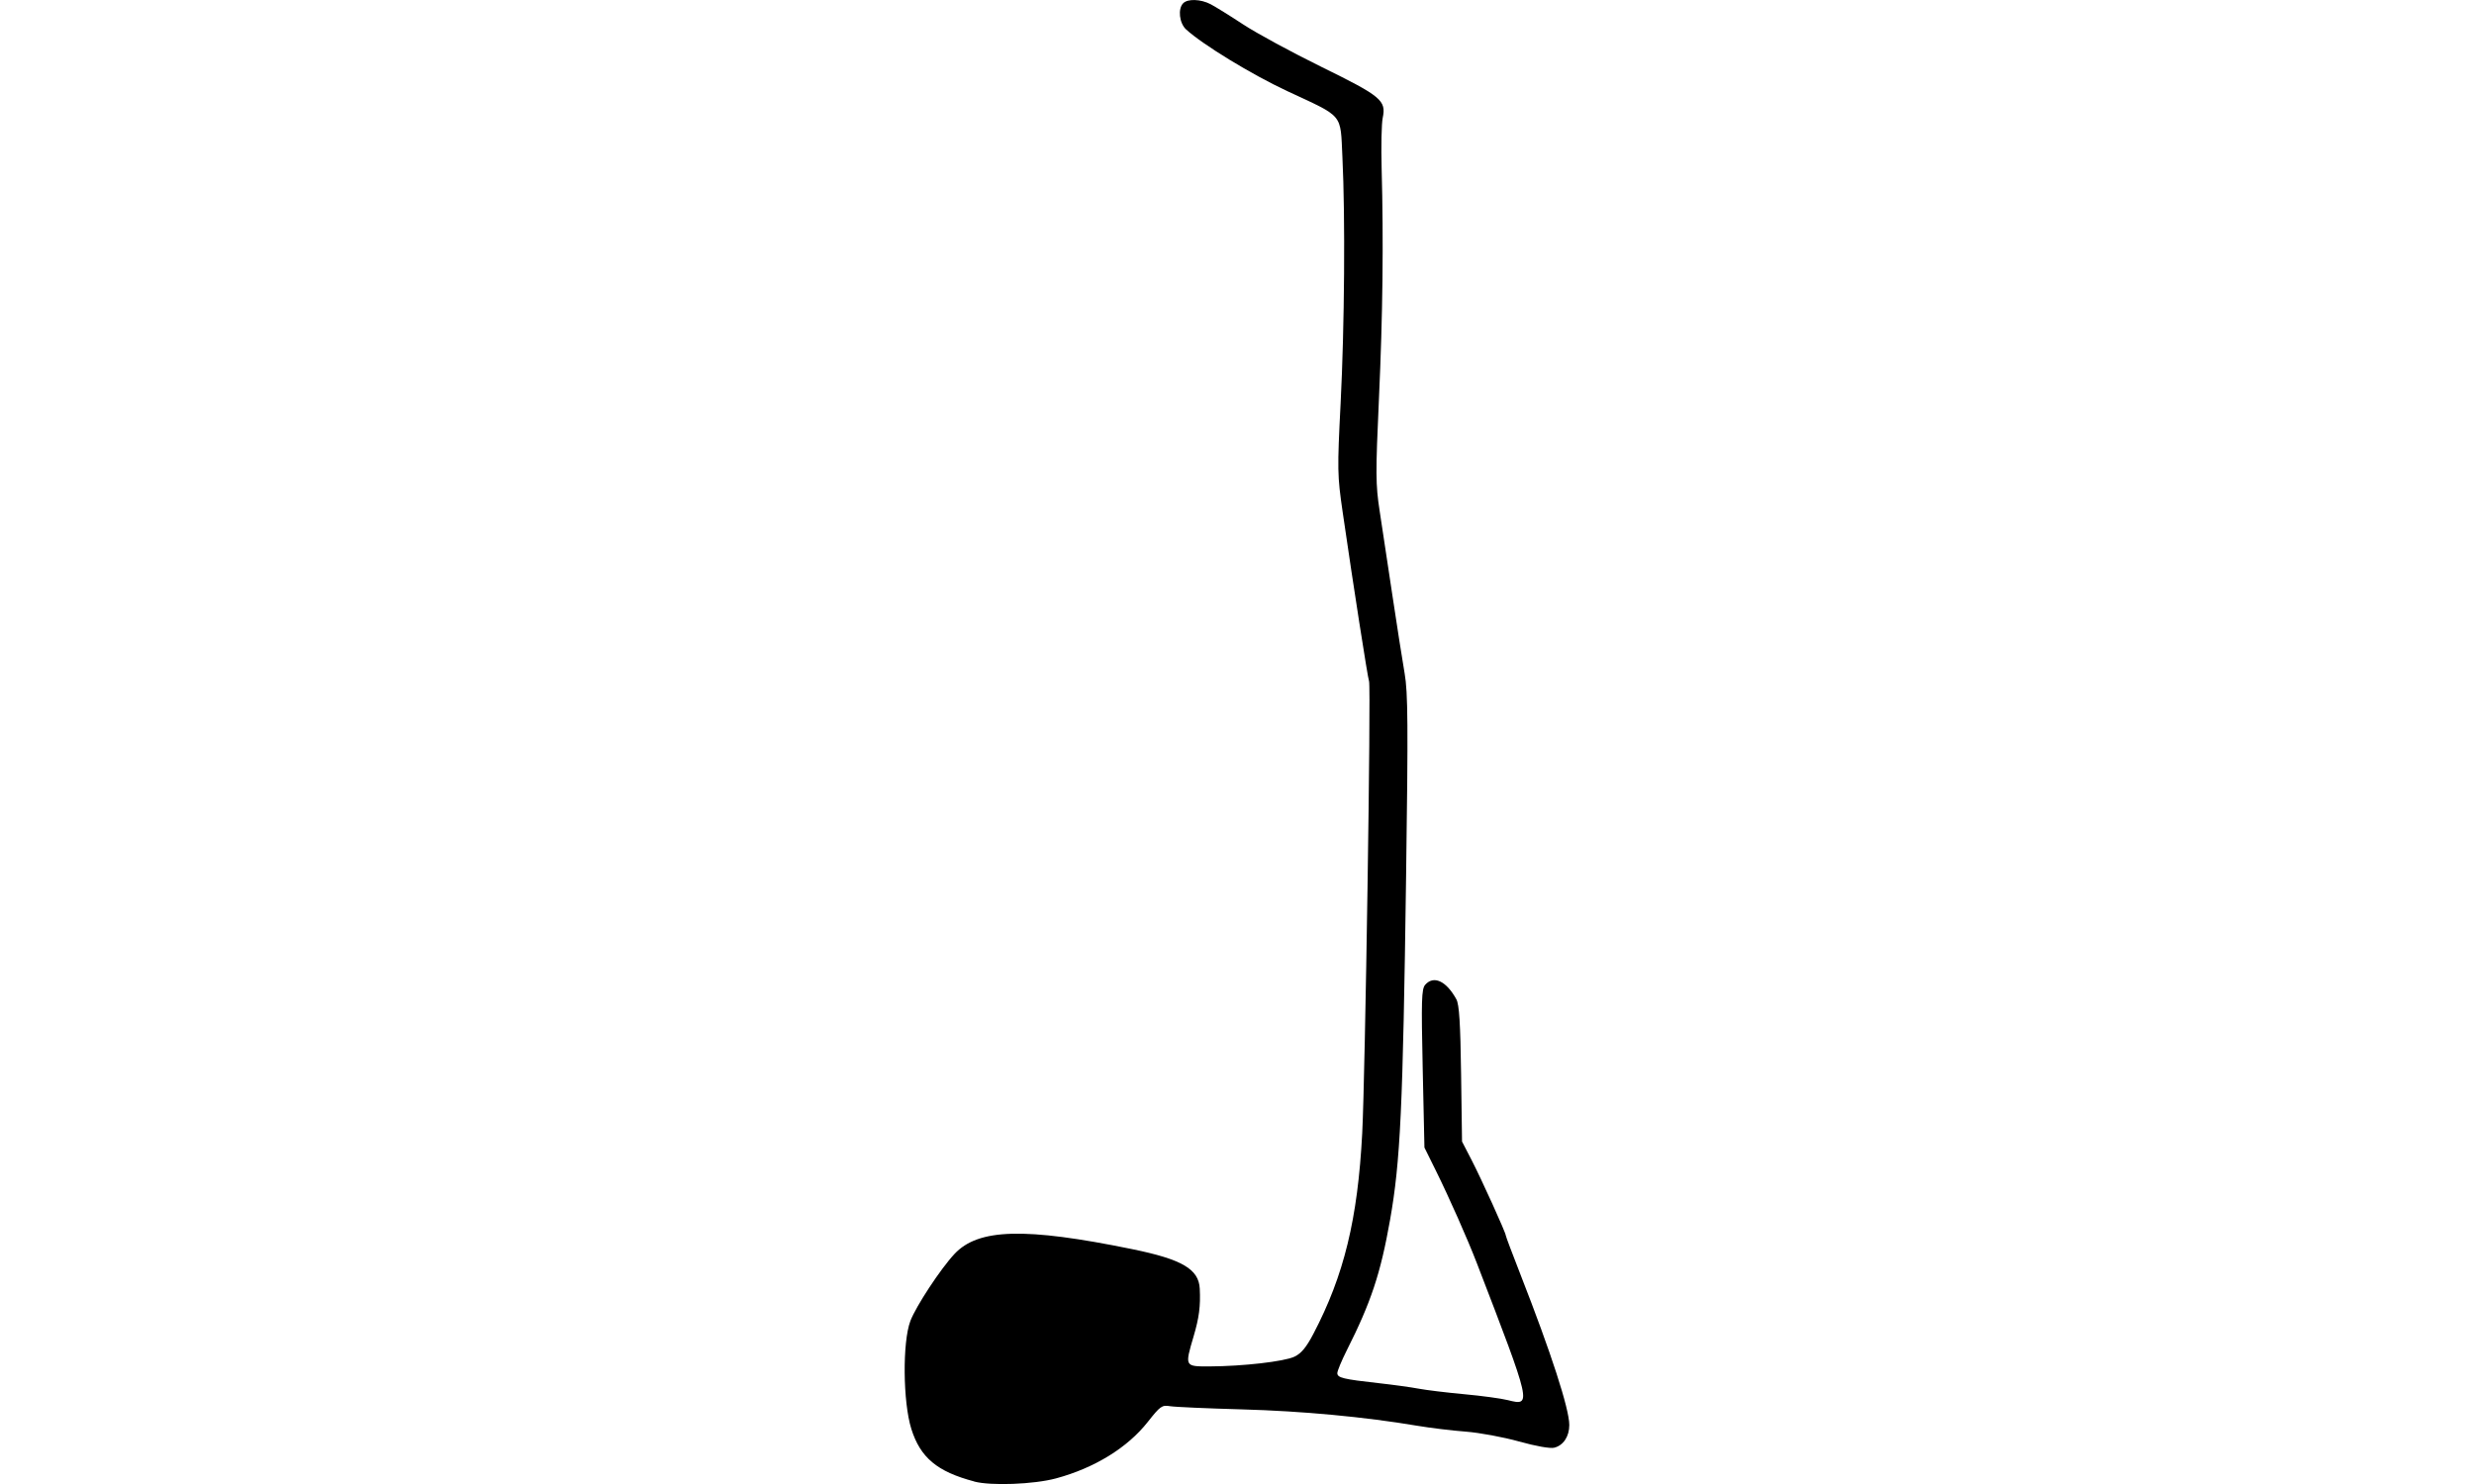 <?xml version="1.0" encoding="UTF-8" standalone="no"?>
<!-- Created with Inkscape (http://www.inkscape.org/) -->

<svg
   xmlns:dc="http://purl.org/dc/elements/1.1/"
   xmlns:cc="http://creativecommons.org/ns#"
   xmlns:rdf="http://www.w3.org/1999/02/22-rdf-syntax-ns#"
   xmlns:svg="http://www.w3.org/2000/svg"
   xmlns="http://www.w3.org/2000/svg"
   xmlns:sodipodi="http://sodipodi.sourceforge.net/DTD/sodipodi-0.dtd"
   xmlns:inkscape="http://www.inkscape.org/namespaces/inkscape"
   width="177.165"
   height="106.299"
   id="svg2"
   version="1.1"
   inkscape:version="0.48.4 r9939"
   sodipodi:docname="sarvangasana.svg">
  <defs
     id="defs4" />
  <sodipodi:namedview
     id="base"
     pagecolor="#ffffff"
     bordercolor="#666666"
     borderopacity="1.0"
     inkscape:pageopacity="0.0"
     inkscape:pageshadow="2"
     inkscape:zoom="5.832582"
     inkscape:cx="23.797763"
     inkscape:cy="53.149712"
     inkscape:document-units="cm"
     inkscape:current-layer="layer1"
     showgrid="false"
     fit-margin-top="0"
     fit-margin-left="0"
     fit-margin-right="0"
     fit-margin-bottom="0"
     inkscape:window-width="1330"
     inkscape:window-height="747"
     inkscape:window-x="36"
     inkscape:window-y="21"
     inkscape:window-maximized="1"
     units="cm" />
  <g
     inkscape:label="Layer 1"
     inkscape:groupmode="layer"
     id="layer1"
     transform="translate(-1208.841,-3907.936)">
    <path
       inkscape:connector-curvature="0"
       id="path3176"
       d="m 1278.604,4014.052 c -2.653,-0.702 -3.855,-1.706 -4.501,-3.761 -0.605,-1.925 -0.643,-6.222 -0.068,-7.737 0.401,-1.055 2.163,-3.734 3.156,-4.796 1.709,-1.828 5.038,-1.919 12.731,-0.345 3.573,0.731 4.766,1.43 4.835,2.833 0.061,1.252 -0.044,2.068 -0.442,3.417 -0.638,2.166 -0.644,2.155 1.148,2.149 2.37,-0.01 5.341,-0.349 6.075,-0.698 0.488,-0.232 0.848,-0.666 1.356,-1.635 2.193,-4.183 3.179,-8.237 3.497,-14.372 0.215,-4.143 0.636,-31.982 0.49,-32.369 -0.098,-0.259 -1.114,-6.775 -1.891,-12.127 -0.382,-2.631 -0.389,-3.019 -0.145,-7.811 0.278,-5.465 0.336,-13.345 0.128,-17.601 -0.156,-3.188 0.146,-2.827 -3.965,-4.745 -2.539,-1.185 -6.04,-3.321 -7.227,-4.408 -0.49,-0.449 -0.604,-1.485 -0.208,-1.881 0.329,-0.329 1.25,-0.296 1.958,0.07 0.327,0.169 1.379,0.822 2.338,1.452 0.959,0.63 3.486,2 5.615,3.046 4.279,2.1 4.635,2.398 4.374,3.648 -0.085,0.409 -0.12,2.033 -0.077,3.611 0.142,5.233 0.081,10.513 -0.193,16.513 -0.243,5.338 -0.238,6.141 0.048,8.009 0.175,1.142 0.587,3.868 0.915,6.058 0.328,2.19 0.723,4.712 0.878,5.605 0.237,1.366 0.254,3.666 0.104,14.509 -0.229,16.661 -0.406,20.445 -1.152,24.652 -0.679,3.831 -1.356,5.87 -3.1,9.332 -0.37,0.736 -0.673,1.466 -0.673,1.623 0,0.334 0.42,0.435 2.966,0.719 1.033,0.115 2.324,0.293 2.868,0.396 0.544,0.103 2.009,0.28 3.255,0.395 1.246,0.114 2.654,0.305 3.127,0.425 1.717,0.432 1.707,0.39 -2.229,-9.823 -0.664,-1.724 -1.98,-4.694 -2.926,-6.608 l -0.823,-1.664 -0.124,-5.653 c -0.107,-4.881 -0.084,-5.7 0.174,-5.999 0.607,-0.703 1.517,-0.281 2.238,1.038 0.202,0.369 0.287,1.719 0.337,5.34 l 0.067,4.845 0.665,1.285 c 0.707,1.366 2.467,5.247 2.467,5.438 0,0.063 0.478,1.334 1.062,2.826 2.184,5.578 3.487,9.598 3.487,10.755 0,0.822 -0.423,1.462 -1.075,1.626 -0.292,0.073 -1.317,-0.108 -2.526,-0.446 -1.119,-0.313 -2.836,-0.63 -3.815,-0.705 -0.979,-0.074 -2.536,-0.263 -3.461,-0.419 -3.778,-0.637 -8.259,-1.056 -12.558,-1.174 -2.502,-0.069 -4.826,-0.172 -5.165,-0.23 -0.566,-0.096 -0.695,0 -1.582,1.125 -1.452,1.849 -3.821,3.306 -6.579,4.049 -1.587,0.427 -4.646,0.543 -5.857,0.223 z"
       style="fill:#000000" />
  </g>
</svg>
